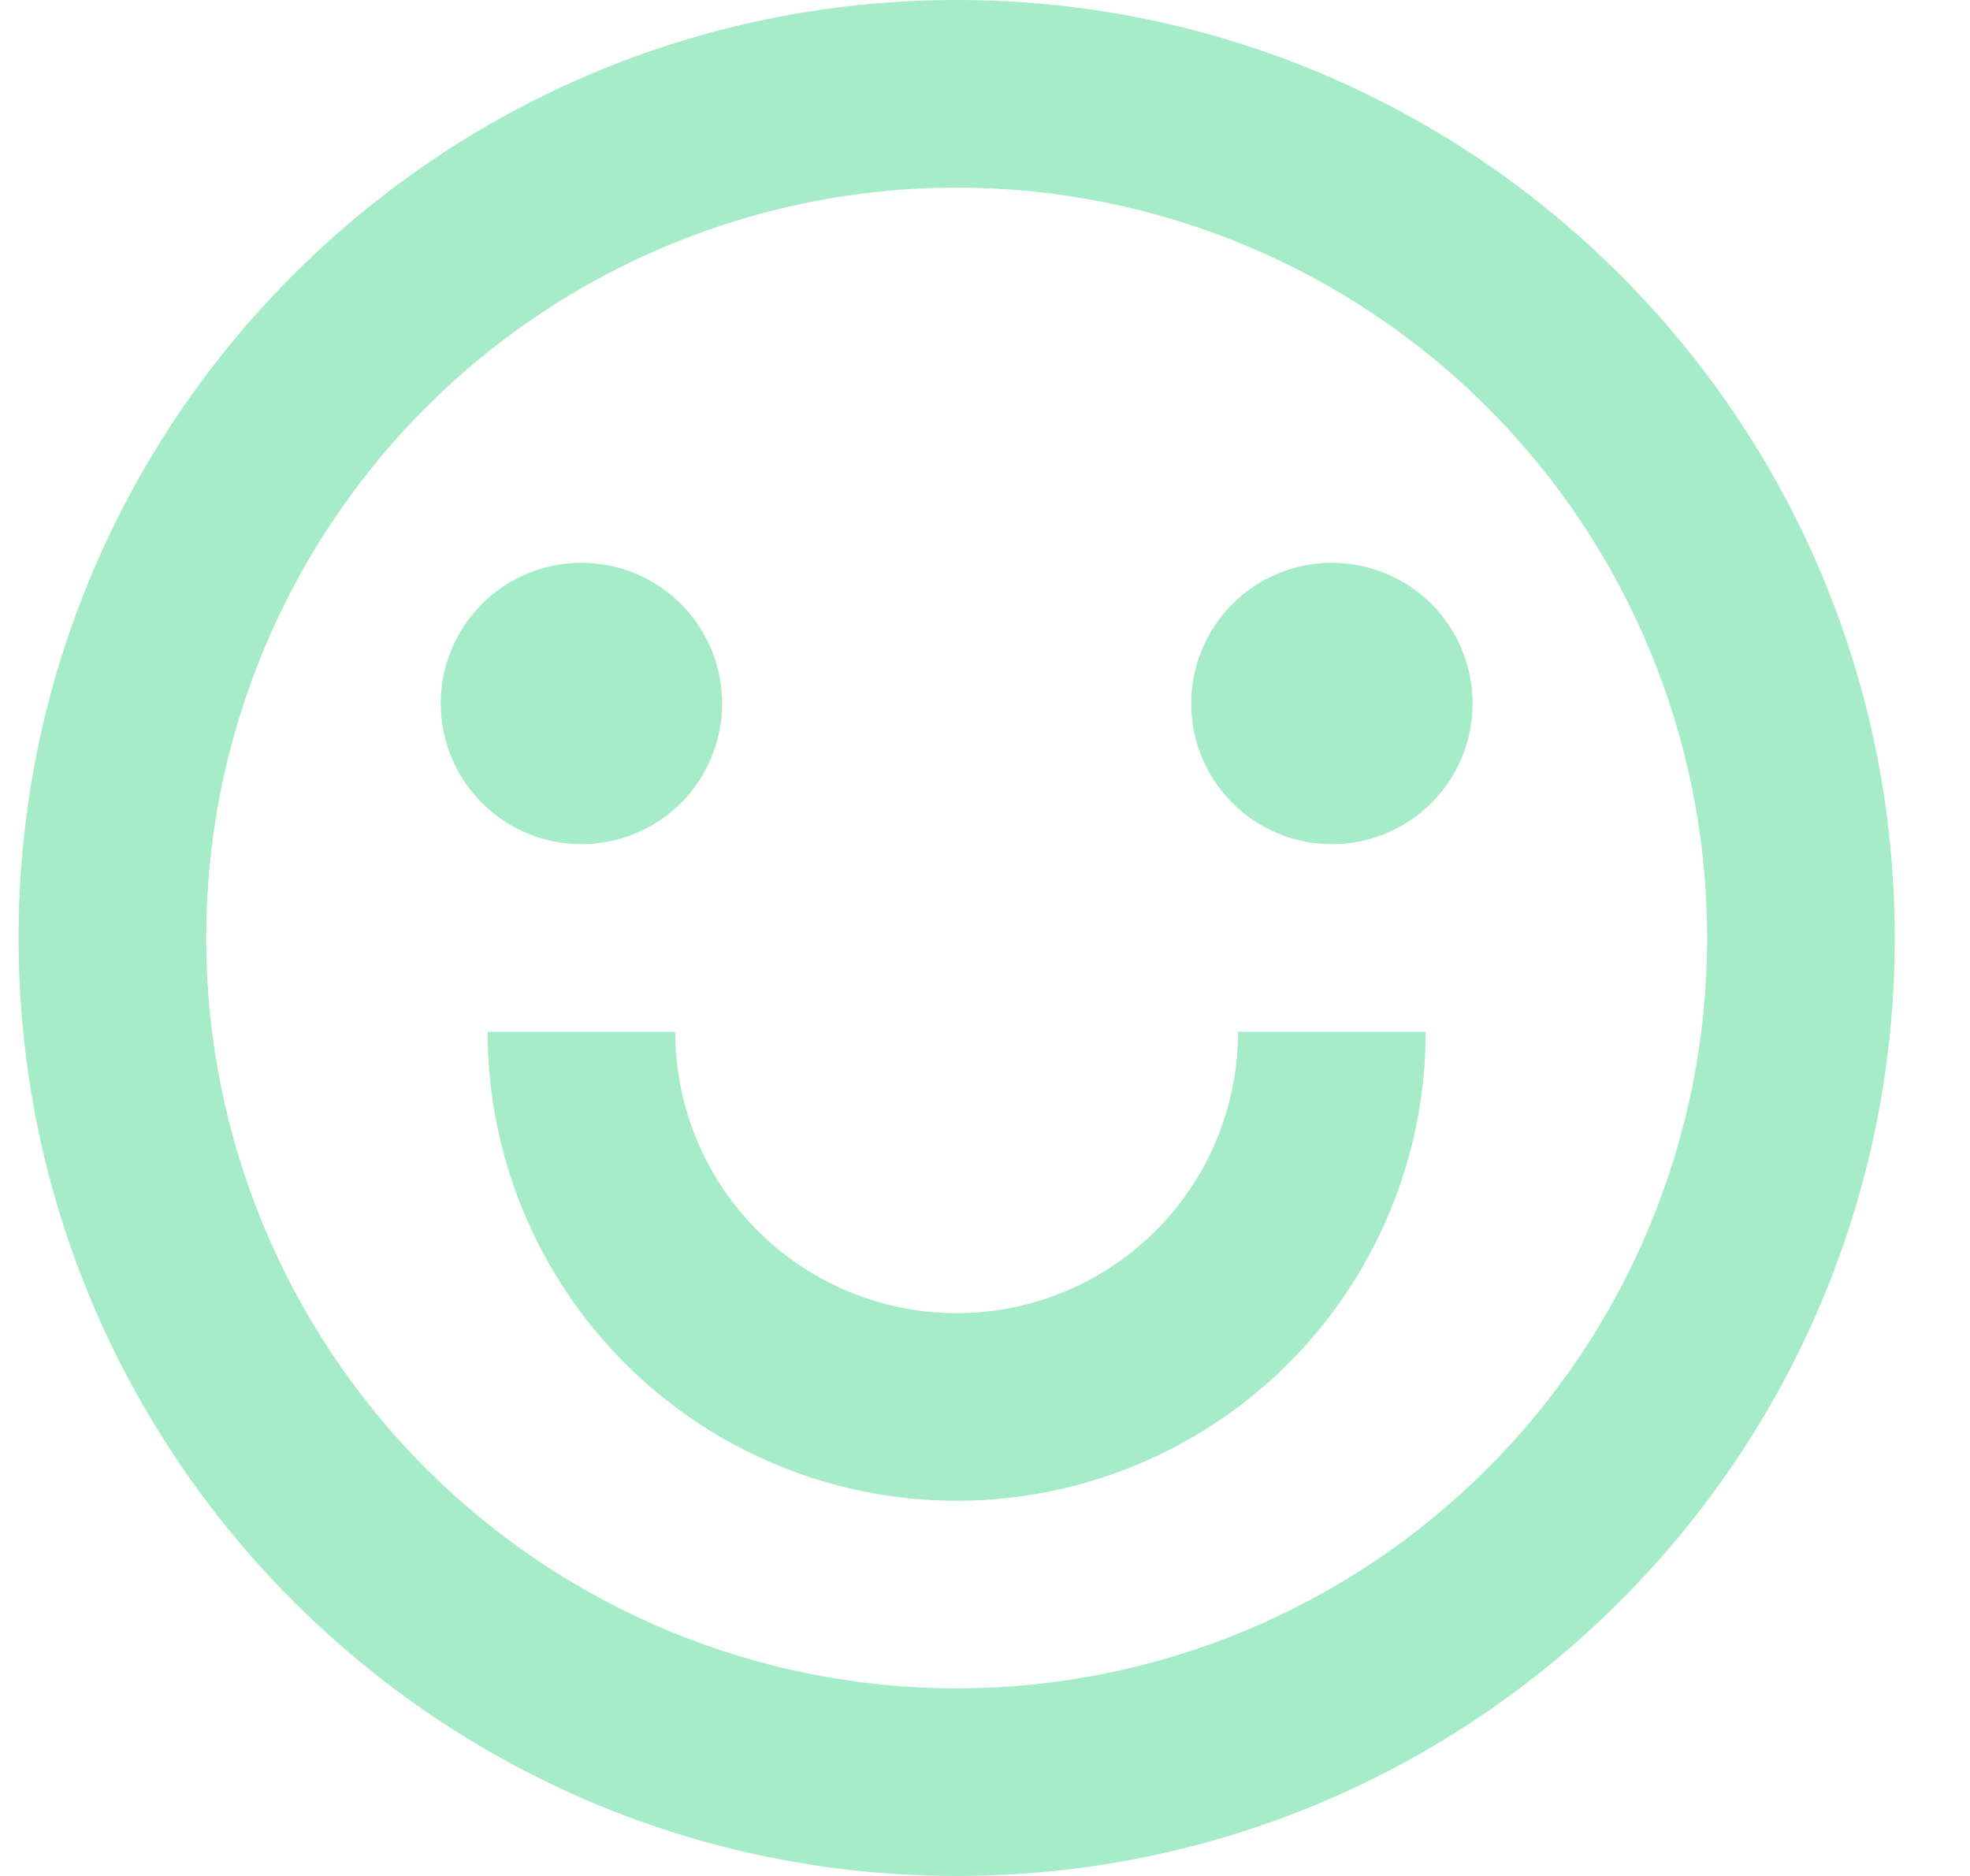 <svg width="21" height="20" viewBox="0 0 21 20" fill="none" xmlns="http://www.w3.org/2000/svg">
<path d="M10.198 20C4.675 20 0.198 15.523 0.198 10C0.198 4.477 4.675 0 10.198 0C15.721 0 20.198 4.477 20.198 10C20.198 15.523 15.721 20 10.198 20ZM10.198 18C12.32 18 14.355 17.157 15.855 15.657C17.355 14.157 18.198 12.122 18.198 10C18.198 7.878 17.355 5.843 15.855 4.343C14.355 2.843 12.32 2 10.198 2C8.077 2 6.042 2.843 4.541 4.343C3.041 5.843 2.198 7.878 2.198 10C2.198 12.122 3.041 14.157 4.541 15.657C6.042 17.157 8.077 18 10.198 18ZM5.198 11H7.198C7.198 11.796 7.514 12.559 8.077 13.121C8.64 13.684 9.403 14 10.198 14C10.994 14 11.757 13.684 12.32 13.121C12.882 12.559 13.198 11.796 13.198 11H15.198C15.198 12.326 14.671 13.598 13.734 14.536C12.796 15.473 11.524 16 10.198 16C8.872 16 7.6 15.473 6.663 14.536C5.725 13.598 5.198 12.326 5.198 11ZM6.198 9C5.8 9 5.419 8.842 5.138 8.561C4.856 8.279 4.698 7.898 4.698 7.5C4.698 7.102 4.856 6.721 5.138 6.439C5.419 6.158 5.8 6 6.198 6C6.596 6 6.978 6.158 7.259 6.439C7.54 6.721 7.698 7.102 7.698 7.5C7.698 7.898 7.54 8.279 7.259 8.561C6.978 8.842 6.596 9 6.198 9ZM14.198 9C13.8 9 13.419 8.842 13.138 8.561C12.856 8.279 12.698 7.898 12.698 7.5C12.698 7.102 12.856 6.721 13.138 6.439C13.419 6.158 13.8 6 14.198 6C14.596 6 14.978 6.158 15.259 6.439C15.54 6.721 15.698 7.102 15.698 7.5C15.698 7.898 15.54 8.279 15.259 8.561C14.978 8.842 14.596 9 14.198 9Z" fill="#21CF7A" fill-opacity="0.4"/>
</svg>
